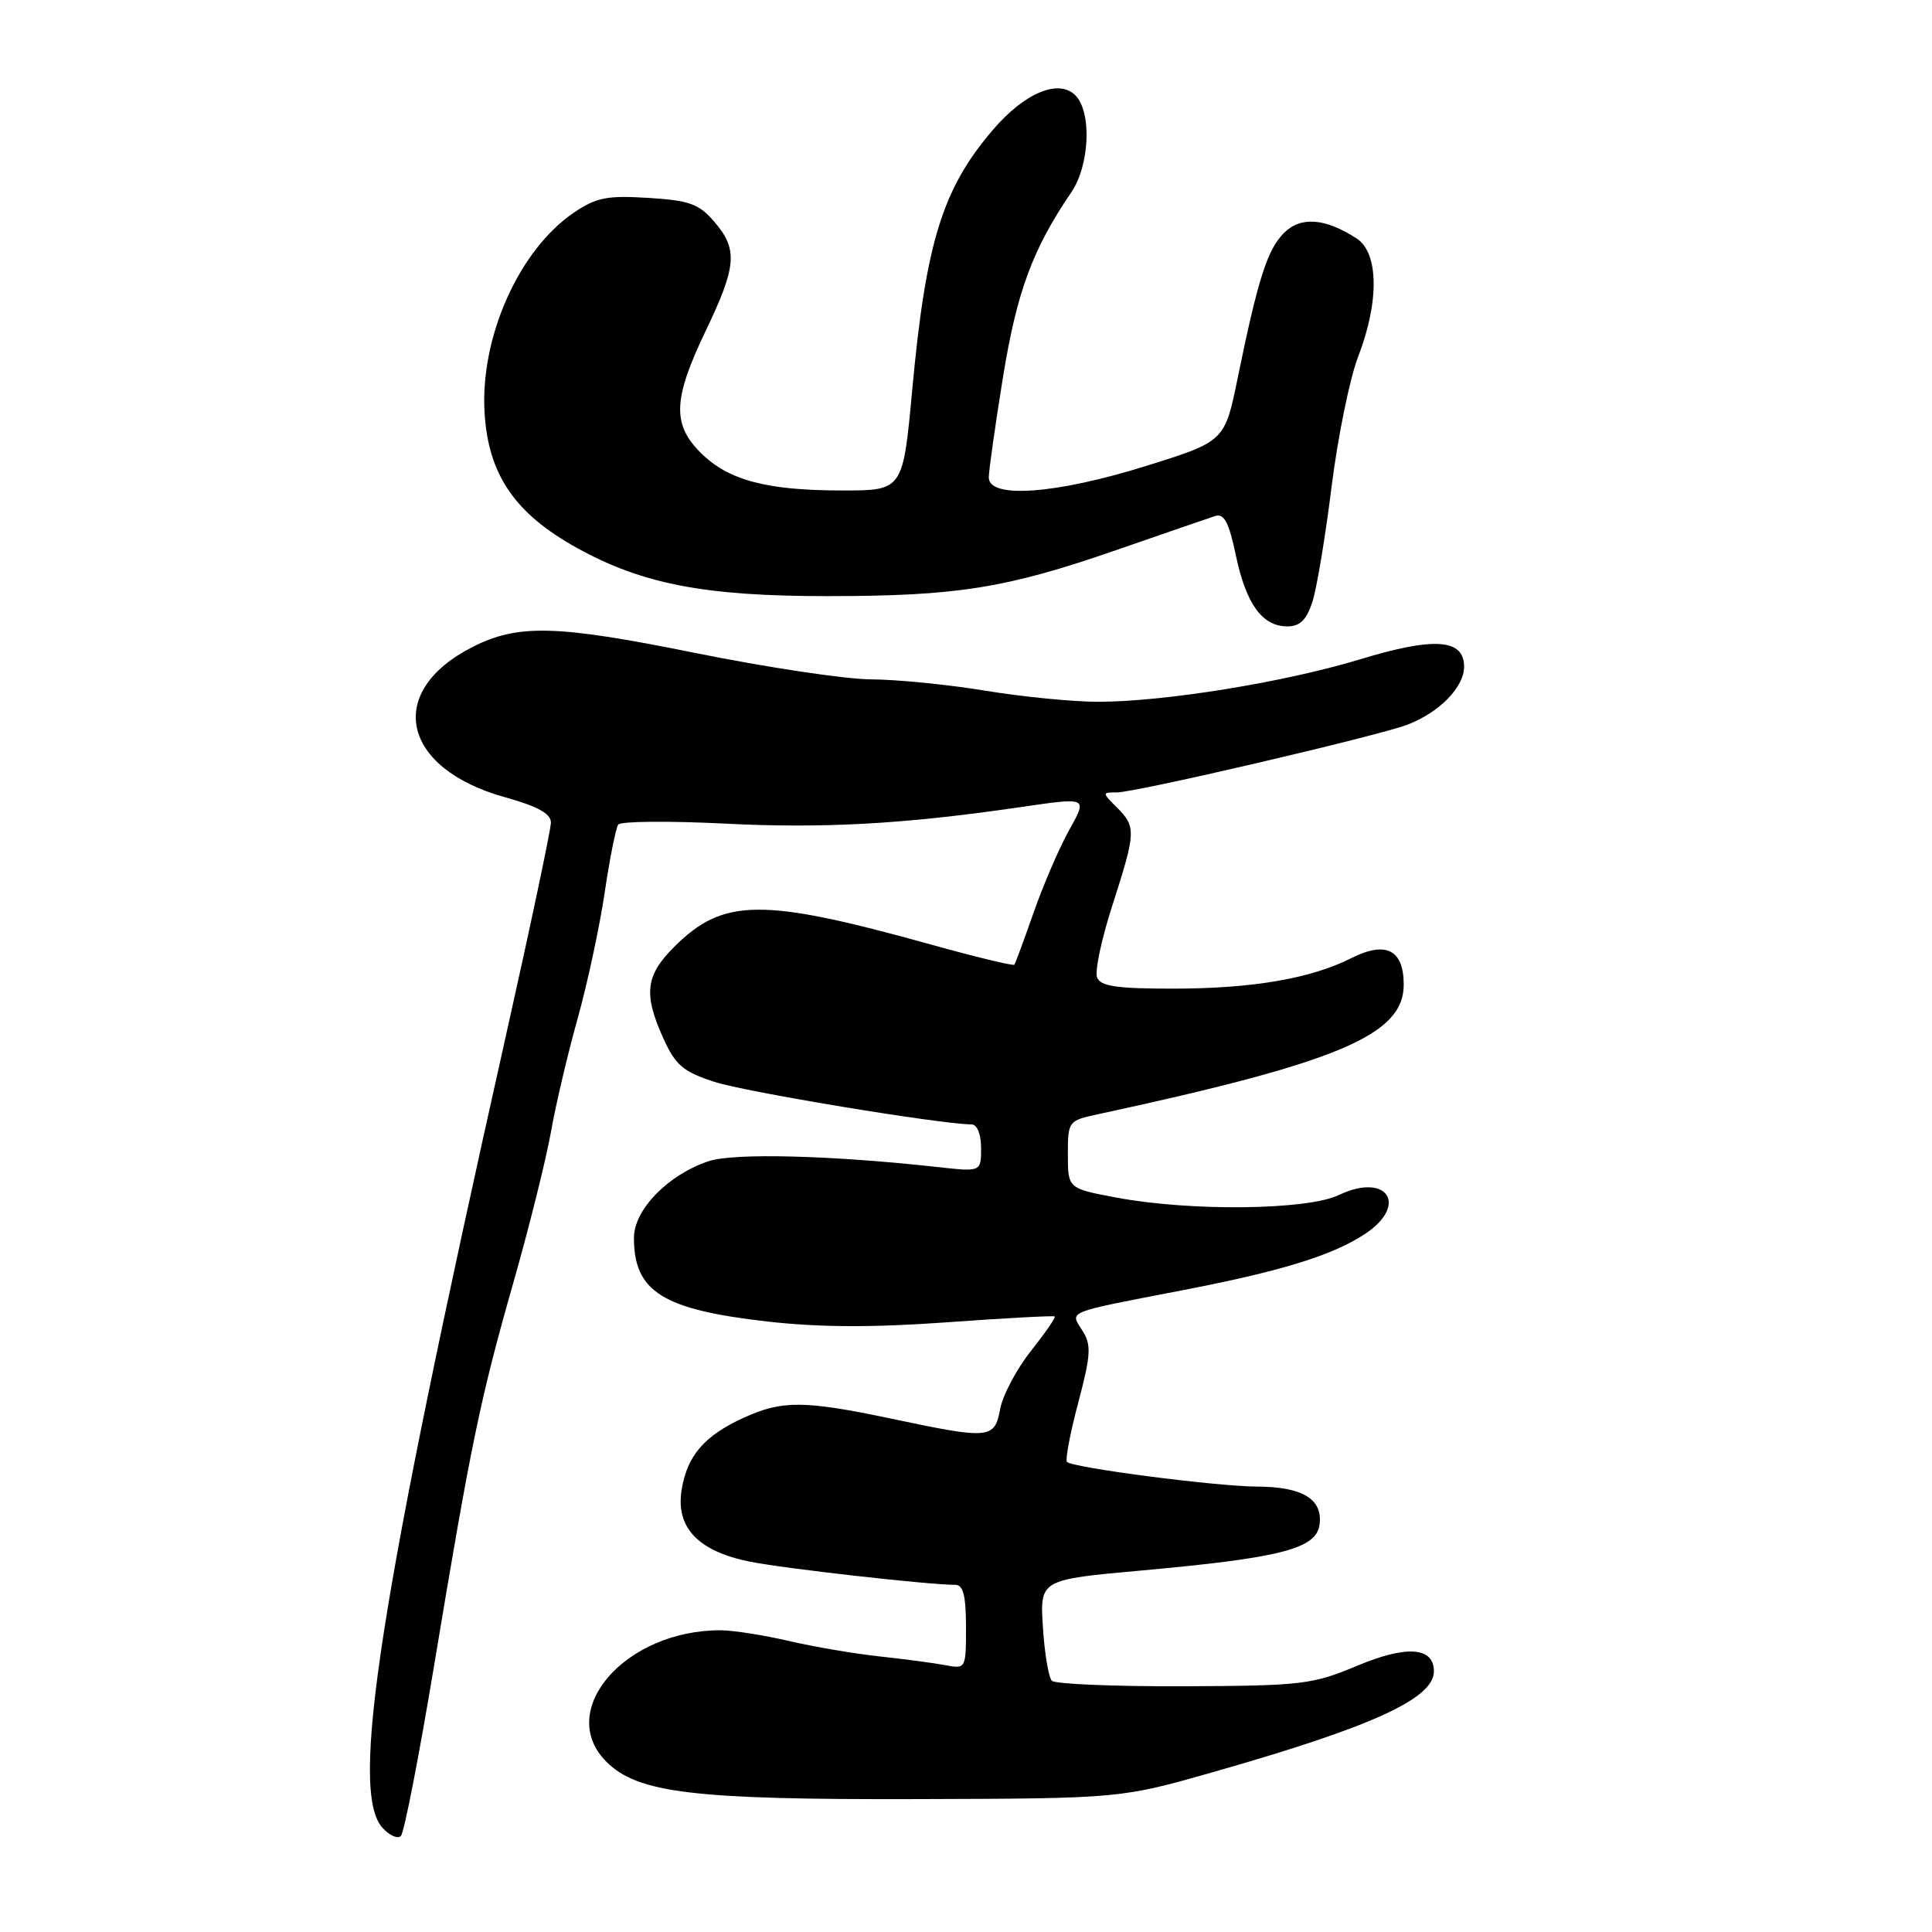 <?xml version="1.0" encoding="UTF-8" standalone="no"?>
<!DOCTYPE svg PUBLIC "-//W3C//DTD SVG 1.1//EN" "http://www.w3.org/Graphics/SVG/1.1/DTD/svg11.dtd" >
<svg xmlns="http://www.w3.org/2000/svg" xmlns:xlink="http://www.w3.org/1999/xlink" version="1.1" viewBox="0 0 256 256">
 <g >
 <path fill="currentColor"
d=" M 57.47 221.00 C 62.41 191.25 63.61 185.45 68.01 170.00 C 70.13 162.57 72.37 153.57 73.00 150.00 C 73.63 146.43 75.22 139.68 76.53 135.00 C 77.84 130.32 79.45 122.80 80.12 118.29 C 80.79 113.77 81.60 109.71 81.92 109.26 C 82.24 108.82 88.58 108.76 96.00 109.13 C 108.98 109.79 119.55 109.21 134.50 107.05 C 144.41 105.62 144.14 105.49 141.53 110.25 C 140.25 112.59 138.18 117.42 136.93 121.00 C 135.68 124.58 134.54 127.65 134.41 127.83 C 134.28 128.01 129.29 126.81 123.33 125.15 C 100.93 118.92 95.83 118.97 89.31 125.49 C 85.52 129.28 85.24 131.73 87.92 137.64 C 89.51 141.14 90.54 142.01 94.65 143.35 C 98.71 144.68 124.70 148.98 128.75 148.99 C 129.48 149.00 130.00 150.30 130.00 152.14 C 130.00 155.28 130.00 155.28 124.25 154.64 C 110.12 153.08 97.28 152.75 93.91 153.86 C 88.55 155.63 84.00 160.29 84.00 164.01 C 84.00 171.15 87.79 173.53 101.70 175.11 C 108.63 175.89 115.60 175.92 125.50 175.21 C 133.20 174.65 139.62 174.31 139.76 174.44 C 139.91 174.58 138.48 176.64 136.59 179.03 C 134.70 181.42 132.87 184.86 132.53 186.69 C 131.78 190.69 131.17 190.74 118.10 187.98 C 106.56 185.55 103.61 185.53 98.50 187.88 C 93.31 190.26 91.05 192.89 90.32 197.42 C 89.51 202.41 92.51 205.56 99.38 206.93 C 103.97 207.85 123.07 210.00 126.61 210.00 C 127.63 210.00 128.00 211.48 128.00 215.58 C 128.00 221.12 127.98 221.16 125.25 220.64 C 123.74 220.36 119.80 219.83 116.50 219.48 C 113.20 219.12 107.80 218.20 104.50 217.43 C 101.20 216.66 97.15 216.03 95.50 216.02 C 82.85 215.98 73.57 226.66 80.35 233.44 C 84.50 237.59 91.89 238.48 121.50 238.39 C 148.50 238.31 148.50 238.31 161.00 234.74 C 181.85 228.79 190.00 225.06 190.00 221.46 C 190.00 218.24 186.40 217.97 179.86 220.71 C 173.87 223.22 172.54 223.37 156.84 223.44 C 147.67 223.47 139.82 223.15 139.38 222.71 C 138.95 222.28 138.41 219.09 138.19 215.62 C 137.79 209.31 137.79 209.31 151.36 208.09 C 169.67 206.43 174.40 205.22 174.84 202.06 C 175.32 198.66 172.62 197.00 166.56 196.98 C 161.18 196.96 142.16 194.49 141.38 193.71 C 141.13 193.46 141.79 189.93 142.87 185.88 C 144.56 179.47 144.63 178.21 143.42 176.31 C 141.76 173.69 141.03 173.99 156.50 171.00 C 169.65 168.47 176.37 166.41 180.74 163.59 C 186.73 159.72 183.86 155.26 177.38 158.36 C 173.19 160.35 157.83 160.53 148.00 158.70 C 141.50 157.48 141.50 157.48 141.50 152.99 C 141.50 148.56 141.55 148.49 145.50 147.64 C 177.44 140.75 186.00 137.13 186.00 130.48 C 186.00 125.83 183.64 124.64 179.03 126.97 C 173.68 129.67 165.92 131.00 155.42 131.00 C 147.94 131.00 145.82 130.69 145.37 129.51 C 145.05 128.69 145.96 124.39 147.40 119.95 C 150.52 110.25 150.56 109.56 148.00 107.00 C 146.02 105.02 146.02 105.00 147.97 105.00 C 150.51 105.00 182.55 97.53 186.50 96.02 C 190.73 94.40 194.00 91.05 194.00 88.34 C 194.00 84.64 190.04 84.37 180.16 87.38 C 170.22 90.40 154.26 92.99 145.50 92.99 C 142.20 92.99 135.45 92.33 130.50 91.51 C 125.55 90.70 118.76 90.03 115.42 90.02 C 112.07 90.01 101.50 88.42 91.92 86.48 C 73.70 82.80 68.63 82.67 62.61 85.73 C 50.99 91.63 53.17 101.82 66.89 105.63 C 71.23 106.84 73.00 107.81 73.00 108.99 C 73.00 109.90 70.28 122.76 66.96 137.57 C 50.18 212.42 46.30 237.35 50.68 242.19 C 51.60 243.21 52.70 243.70 53.12 243.27 C 53.55 242.85 55.50 232.82 57.47 221.00 Z  M 173.90 79.75 C 174.48 77.96 175.62 71.10 176.44 64.50 C 177.27 57.90 178.85 50.13 179.97 47.24 C 182.78 39.95 182.69 33.49 179.75 31.59 C 175.58 28.89 172.35 28.65 170.14 30.86 C 167.93 33.07 166.69 36.96 164.02 49.99 C 162.29 58.48 162.29 58.48 151.90 61.73 C 139.90 65.48 130.99 66.13 131.02 63.25 C 131.03 62.29 131.88 56.29 132.91 49.92 C 134.74 38.66 136.83 33.00 141.94 25.50 C 144.40 21.90 144.69 14.84 142.49 12.63 C 140.27 10.41 135.76 12.30 131.56 17.21 C 124.89 24.99 122.68 32.11 120.88 51.62 C 119.64 65.00 119.64 65.00 111.57 64.99 C 101.55 64.99 96.48 63.63 92.83 59.98 C 89.05 56.21 89.19 52.85 93.50 43.86 C 97.63 35.24 97.80 33.04 94.63 29.36 C 92.61 27.01 91.35 26.56 85.88 26.22 C 80.43 25.88 78.99 26.17 76.02 28.19 C 68.76 33.12 63.59 44.74 64.21 54.73 C 64.71 62.93 68.24 68.07 76.50 72.63 C 85.14 77.41 93.46 79.00 109.70 78.99 C 126.88 78.98 133.32 77.95 147.93 72.88 C 154.29 70.67 160.19 68.65 161.03 68.37 C 162.20 68.00 162.84 69.22 163.76 73.59 C 165.11 80.04 167.26 83.00 170.58 83.00 C 172.25 83.00 173.12 82.15 173.90 79.75 Z "/>
</g>
</svg>